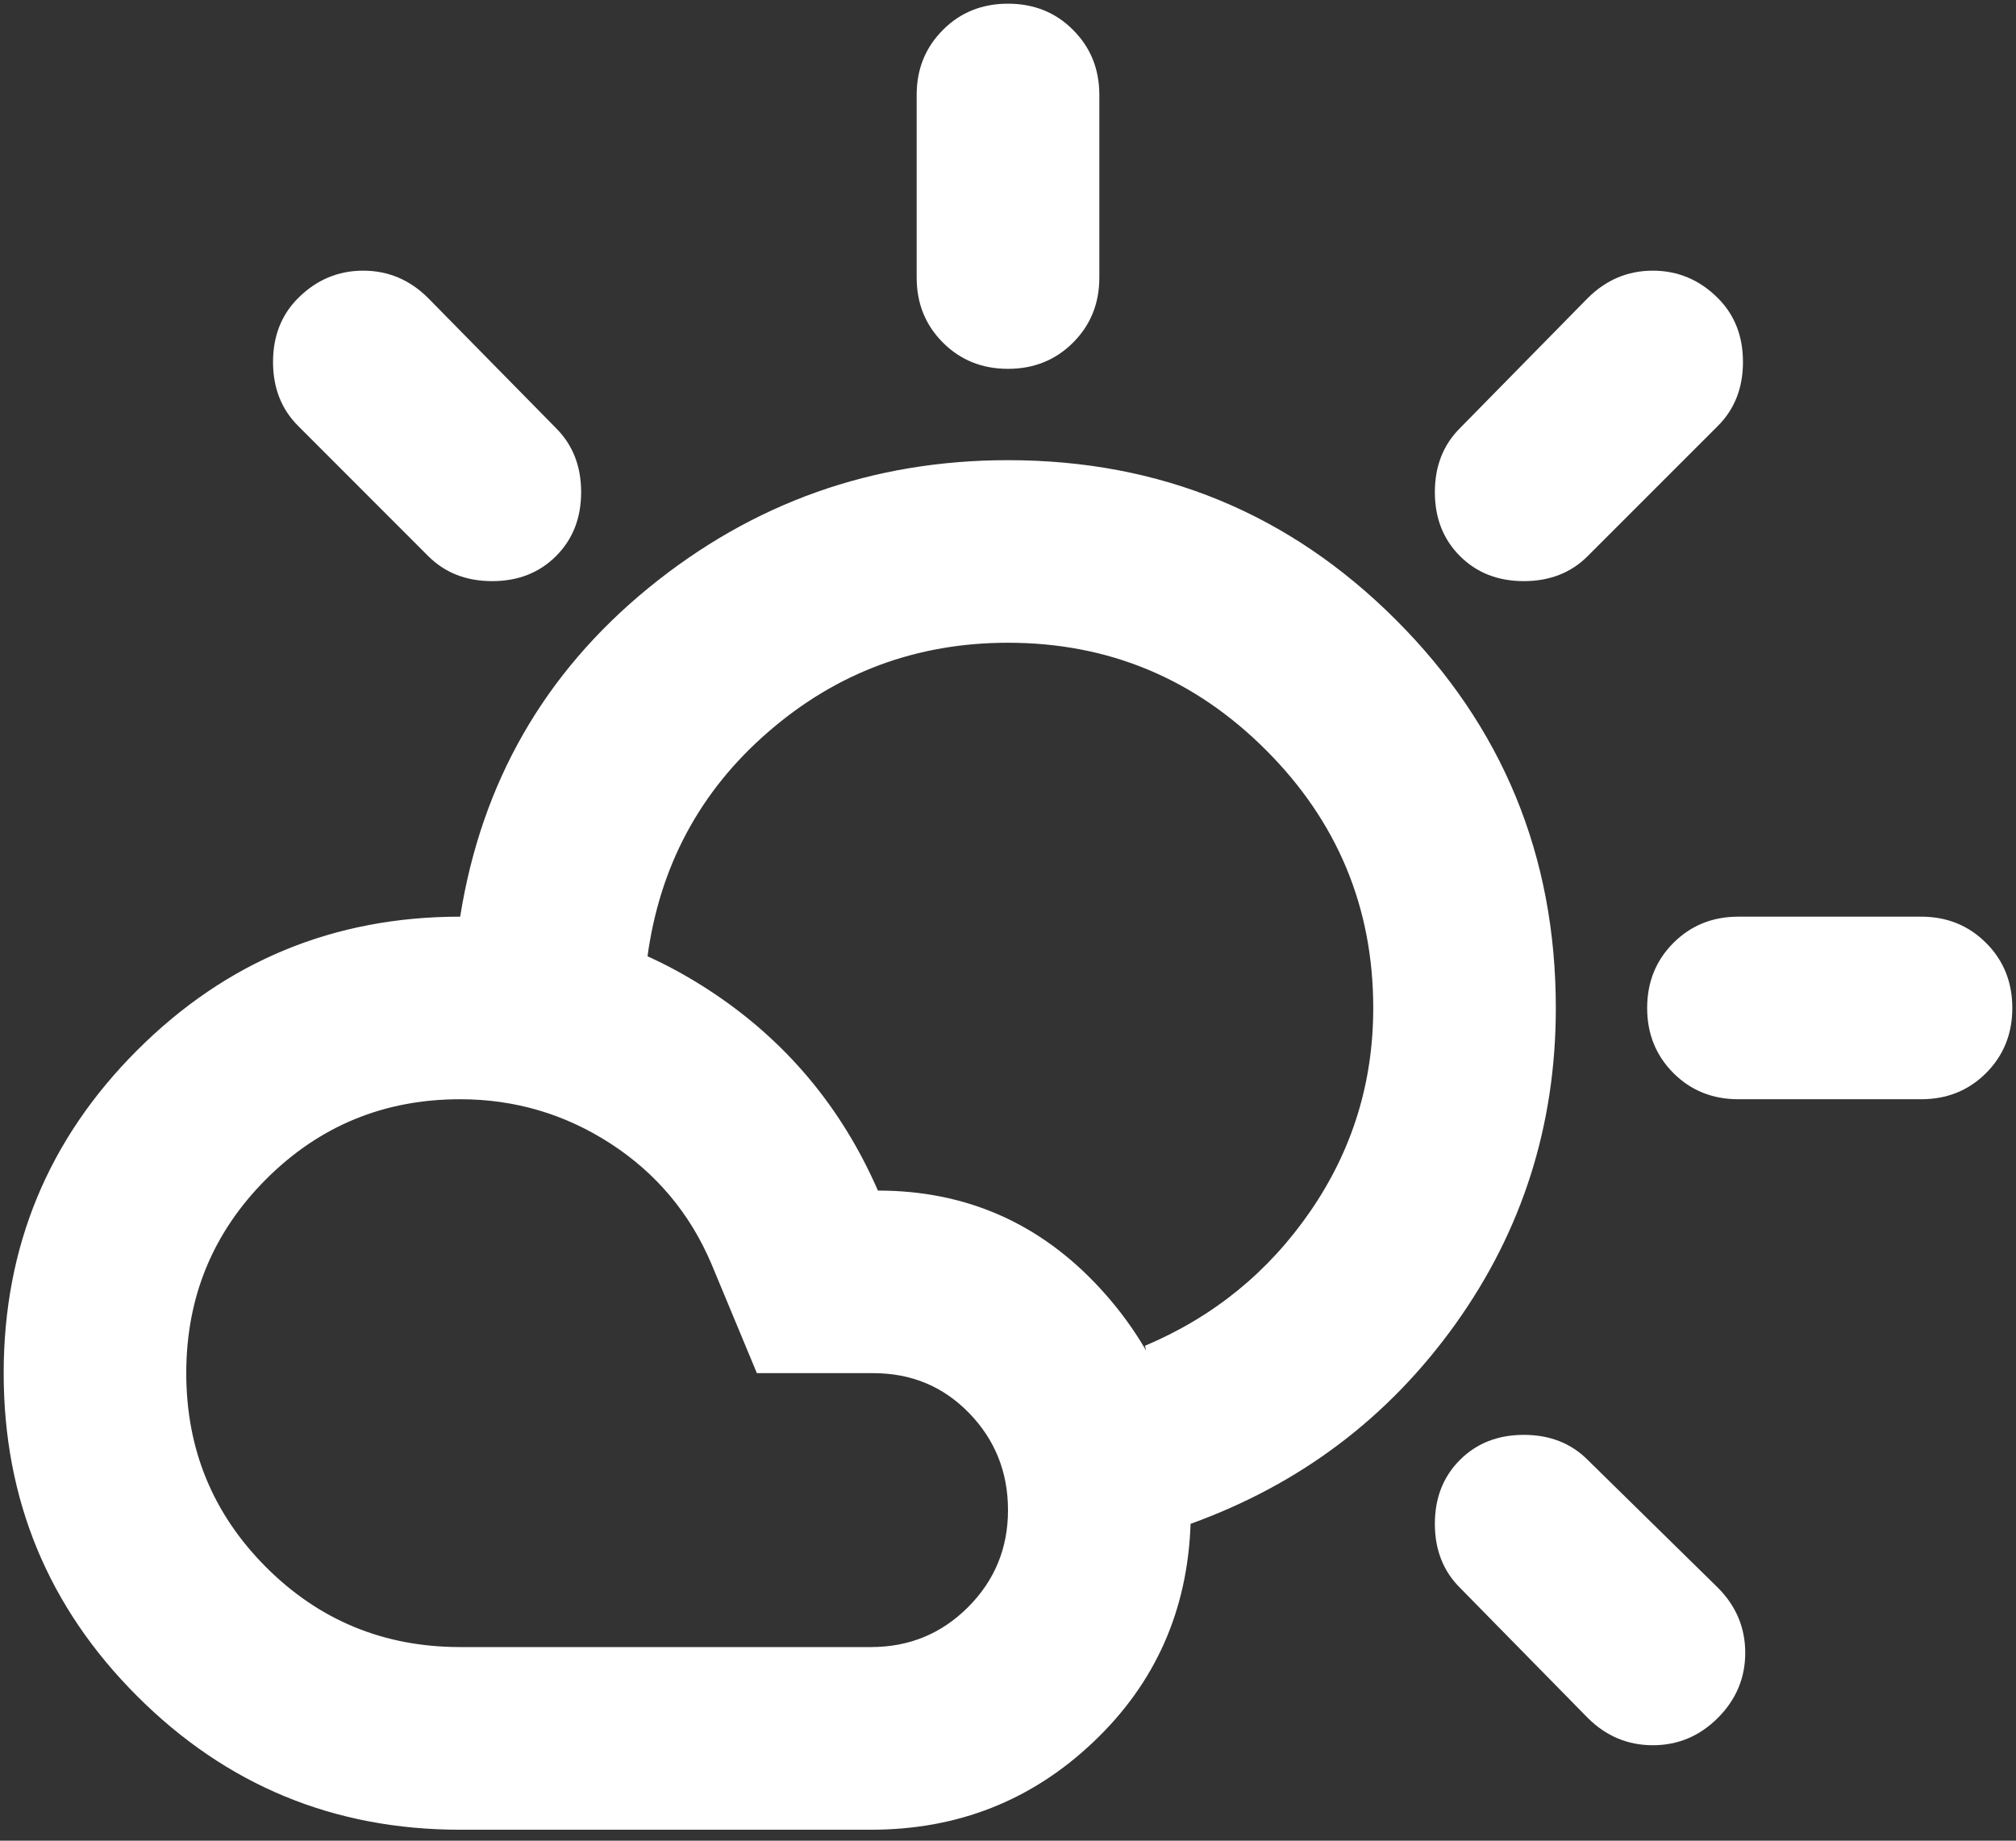 <svg width="23" height="21" viewBox="0 0 23 21" fill="none" xmlns="http://www.w3.org/2000/svg">
<rect x="0" y="0" width="23" height="21" fill="#333333" stroke="none"/>
<path d="M11.5 4.208C11.205 4.208 10.957 4.108 10.758 3.909C10.558 3.709 10.458 3.462 10.458 3.167V1.083C10.458 0.788 10.558 0.541 10.758 0.341C10.957 0.141 11.205 0.042 11.5 0.042C11.795 0.042 12.043 0.141 12.242 0.341C12.442 0.541 12.542 0.788 12.542 1.083V3.167C12.542 3.462 12.442 3.709 12.242 3.909C12.043 4.108 11.795 4.208 11.5 4.208ZM16.656 6.344C16.465 6.153 16.37 5.91 16.37 5.614C16.37 5.319 16.465 5.076 16.656 4.885L18.114 3.401C18.323 3.193 18.57 3.088 18.857 3.088C19.143 3.088 19.391 3.193 19.599 3.401C19.79 3.592 19.885 3.835 19.885 4.13C19.885 4.425 19.79 4.668 19.599 4.859L18.114 6.344C17.924 6.535 17.68 6.63 17.385 6.63C17.09 6.63 16.847 6.535 16.656 6.344ZM19.833 12.541C19.538 12.541 19.291 12.442 19.091 12.242C18.892 12.042 18.792 11.795 18.792 11.5C18.792 11.205 18.892 10.957 19.091 10.758C19.291 10.558 19.538 10.458 19.833 10.458H21.917C22.212 10.458 22.459 10.558 22.659 10.758C22.858 10.957 22.958 11.205 22.958 11.5C22.958 11.795 22.858 12.042 22.659 12.242C22.459 12.442 22.212 12.541 21.917 12.541H19.833ZM18.114 19.599L16.656 18.114C16.465 17.924 16.37 17.68 16.37 17.385C16.37 17.09 16.465 16.847 16.656 16.656C16.847 16.465 17.09 16.37 17.385 16.37C17.68 16.37 17.924 16.465 18.114 16.656L19.599 18.114C19.807 18.323 19.911 18.57 19.911 18.857C19.911 19.143 19.807 19.39 19.599 19.599C19.391 19.807 19.143 19.911 18.857 19.911C18.57 19.911 18.323 19.807 18.114 19.599ZM4.885 6.344L3.401 4.859C3.21 4.668 3.115 4.425 3.115 4.13C3.115 3.835 3.21 3.592 3.401 3.401C3.609 3.193 3.857 3.088 4.143 3.088C4.43 3.088 4.677 3.193 4.885 3.401L6.344 4.885C6.535 5.076 6.63 5.319 6.63 5.614C6.63 5.91 6.535 6.153 6.344 6.344C6.153 6.535 5.91 6.63 5.615 6.63C5.319 6.63 5.076 6.535 4.885 6.344ZM5.25 18.791H9.937C10.371 18.791 10.74 18.64 11.044 18.336C11.348 18.032 11.5 17.663 11.5 17.229C11.5 16.795 11.352 16.426 11.057 16.122C10.762 15.818 10.398 15.666 9.963 15.666H8.635L8.115 14.416C7.871 13.844 7.49 13.388 6.969 13.049C6.448 12.711 5.875 12.541 5.25 12.541C4.382 12.541 3.644 12.845 3.036 13.453C2.429 14.061 2.125 14.798 2.125 15.666C2.125 16.535 2.429 17.272 3.036 17.88C3.644 18.488 4.382 18.791 5.25 18.791ZM5.25 20.875C3.809 20.875 2.581 20.367 1.565 19.351C0.549 18.336 0.042 17.108 0.042 15.666C0.042 14.226 0.549 12.997 1.565 11.982C2.581 10.966 3.809 10.458 5.25 10.458C6.292 10.458 7.242 10.74 8.102 11.305C8.961 11.869 9.599 12.628 10.016 13.583C11.023 13.583 11.869 13.956 12.555 14.703C13.24 15.45 13.583 16.344 13.583 17.385C13.549 18.375 13.18 19.204 12.476 19.872C11.773 20.541 10.927 20.875 9.937 20.875H5.25ZM13.583 17.385C13.496 17.038 13.41 16.7 13.323 16.37C13.236 16.04 13.149 15.701 13.062 15.354C13.844 15.024 14.473 14.512 14.95 13.818C15.428 13.123 15.667 12.351 15.667 11.5C15.667 10.354 15.259 9.373 14.443 8.557C13.627 7.741 12.646 7.333 11.5 7.333C10.458 7.333 9.547 7.672 8.766 8.349C7.984 9.026 7.524 9.885 7.385 10.927C7.038 10.84 6.682 10.762 6.318 10.693C5.953 10.623 5.597 10.545 5.25 10.458C5.493 8.93 6.209 7.68 7.398 6.708C8.588 5.736 9.955 5.25 11.5 5.25C13.236 5.25 14.712 5.857 15.927 7.073C17.142 8.288 17.75 9.764 17.75 11.5C17.75 12.837 17.368 14.039 16.604 15.107C15.84 16.174 14.833 16.934 13.583 17.385Z" fill="white"/>
</svg>
